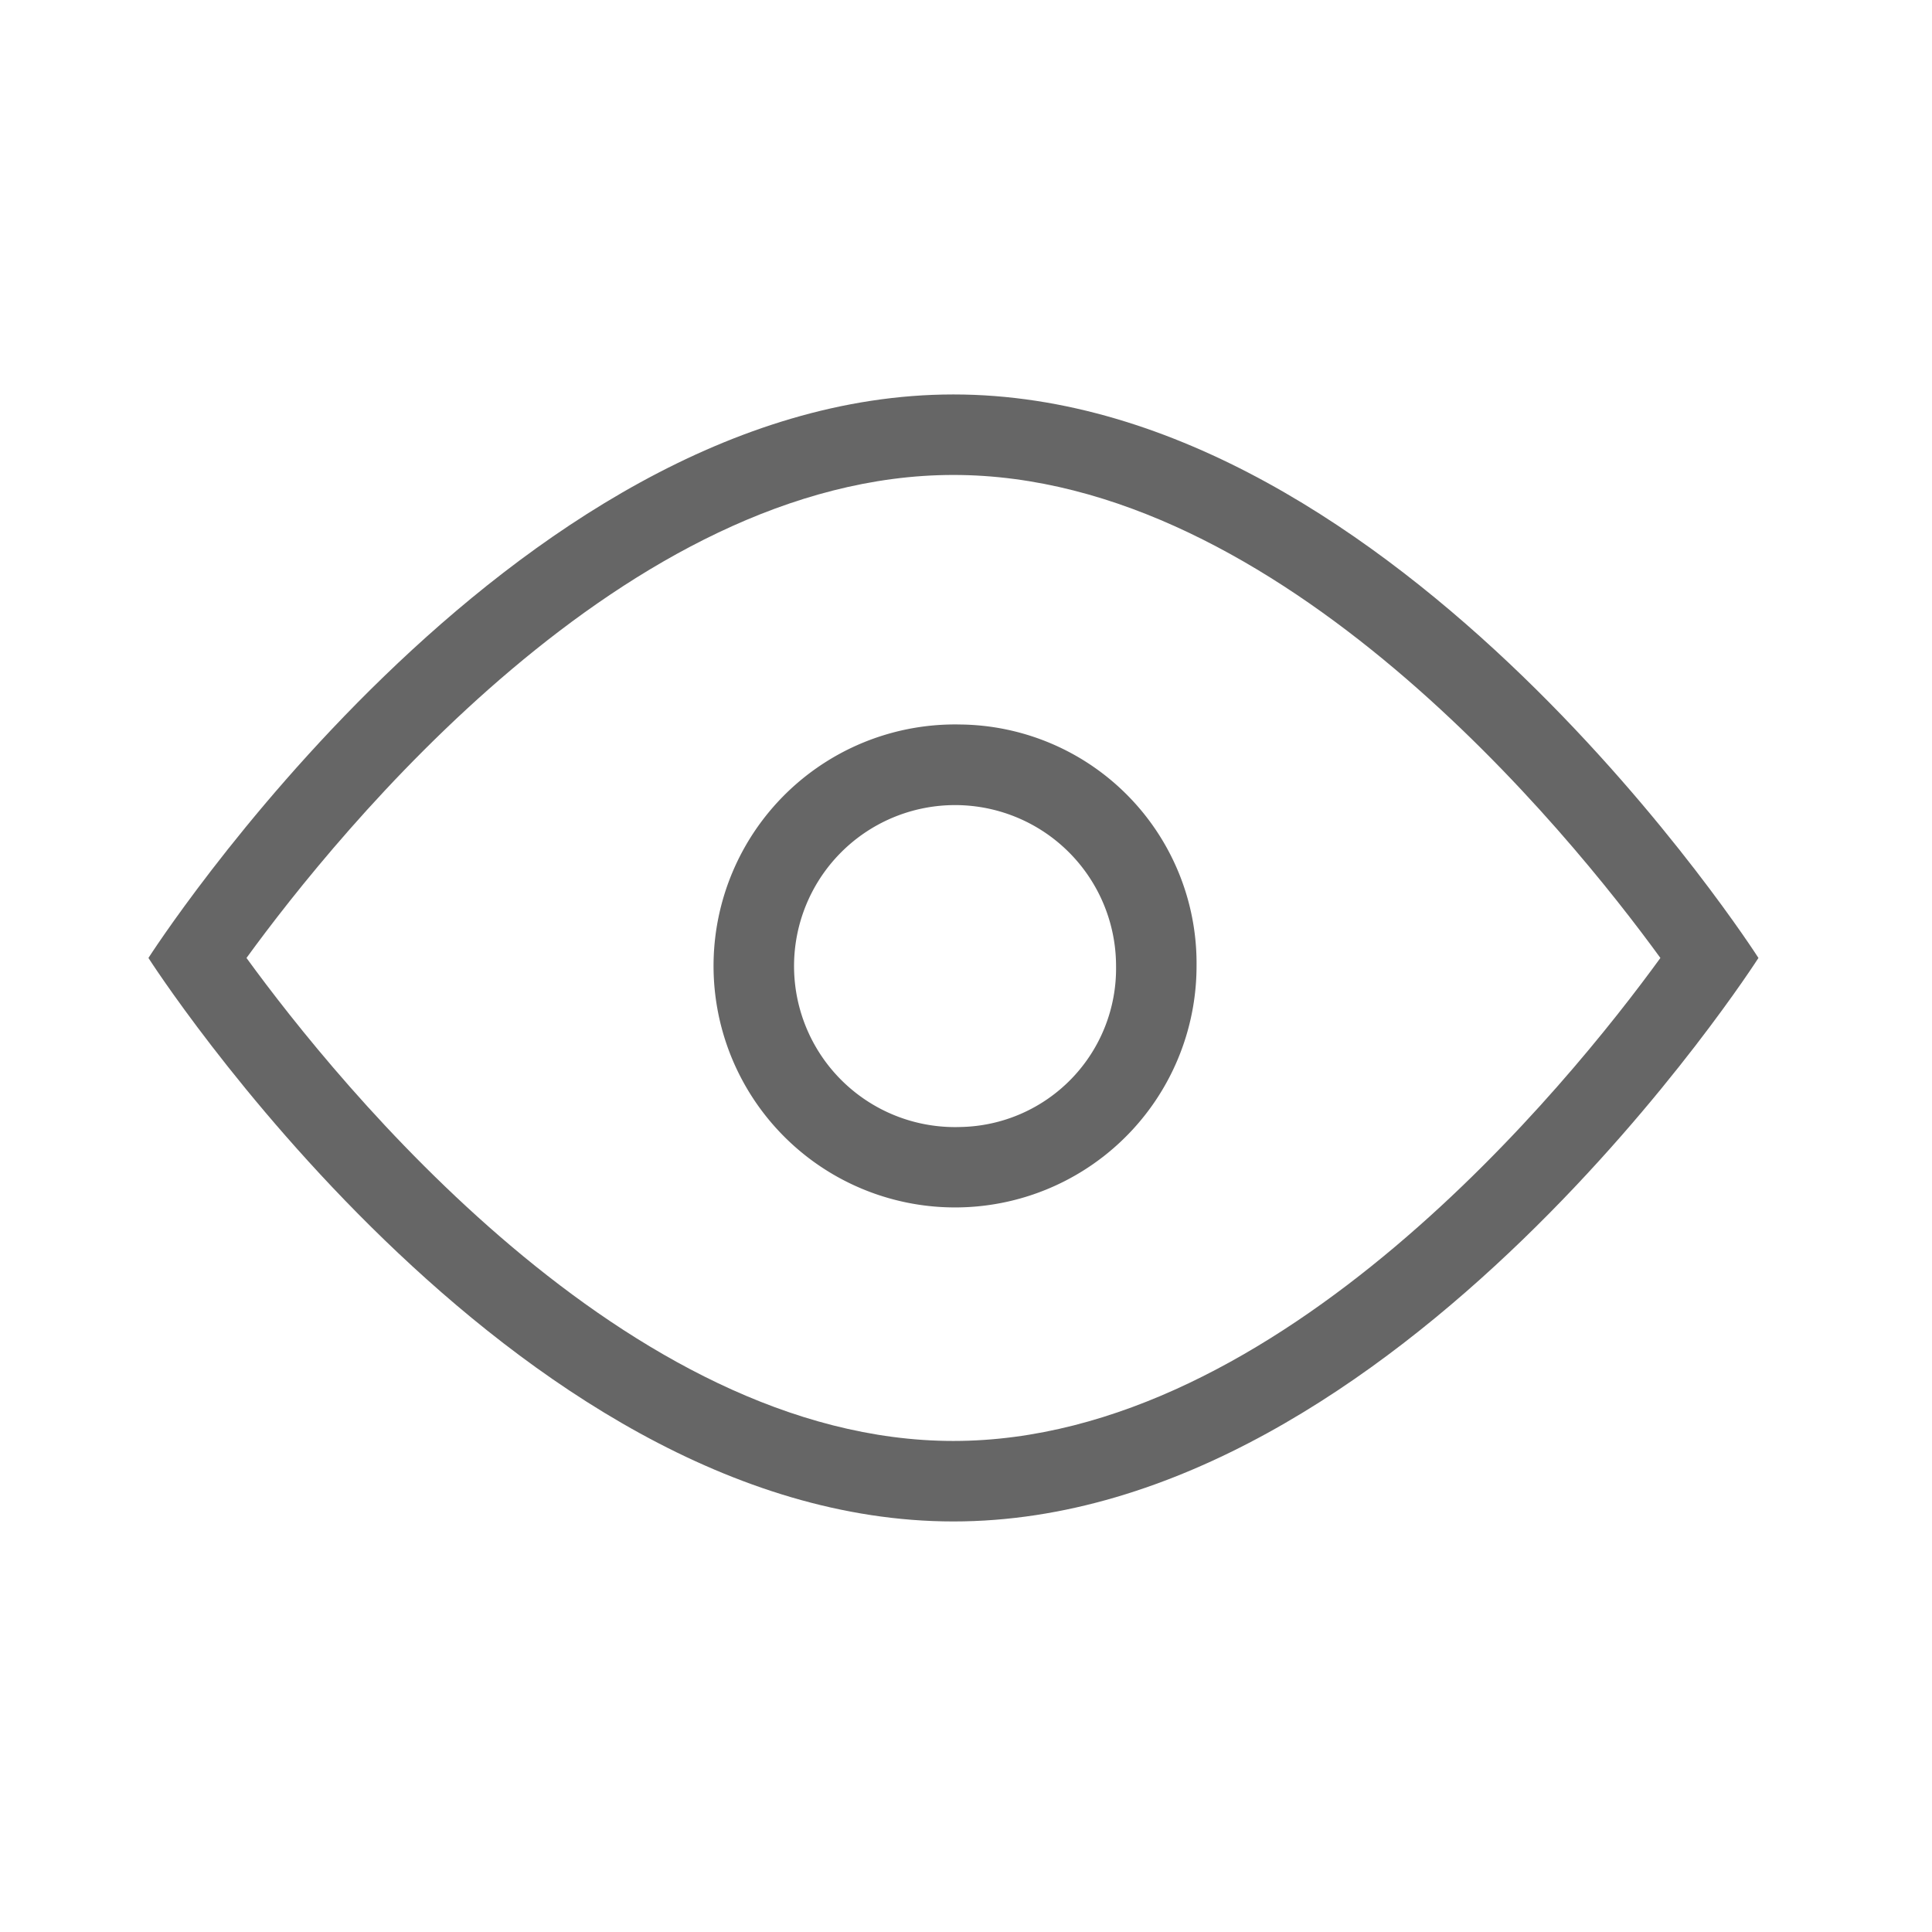 <svg xmlns="http://www.w3.org/2000/svg" viewBox="0 0 24 24"><defs><style>.cls-1{fill:#666;}</style></defs><title>画板 1 副本 9</title><g id="显示"><path class="cls-1" d="M11.844,4.9c-5.523,0-10,7-10,7s4.477,7,10,7,10-7,10-7S17.367,4.9,11.844,4.9Zm0,13c-4.058,0-7.643-4.434-8.782-6,1.139-1.566,4.724-6,8.782-6s7.643,4.434,8.782,6C19.487,13.468,15.9,17.9,11.844,17.9Z"/><path class="cls-1" d="M11.932,9a3,3,0,1,0,2.932,3A2.967,2.967,0,0,0,11.932,9Zm0,5a2,2,0,1,1,1.932-2A1.969,1.969,0,0,1,11.932,14Z"/></g></svg>